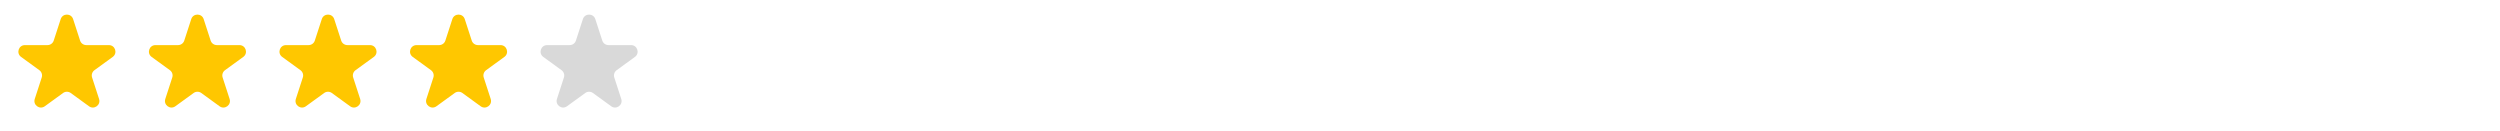 <svg width="766" height="40" viewBox="0 0 766 40" fill="none" xmlns="http://www.w3.org/2000/svg">
<path d="M18.598 5.854C19.197 4.011 21.803 4.011 22.402 5.854L24.541 12.438C24.809 13.262 25.577 13.82 26.443 13.82H33.366C35.303 13.82 36.109 16.299 34.541 17.438L28.941 21.507C28.24 22.016 27.947 22.919 28.215 23.743L30.354 30.326C30.952 32.169 28.843 33.701 27.276 32.562L21.676 28.493C20.975 27.984 20.025 27.984 19.324 28.493L13.724 32.562C12.157 33.701 10.048 32.169 10.646 30.326L12.786 23.743C13.053 22.919 12.76 22.016 12.059 21.507L6.459 17.438C4.891 16.299 5.697 13.82 7.634 13.82H14.557C15.423 13.82 16.191 13.262 16.459 12.438L18.598 5.854Z" fill="#FFC700"/>
<path d="M58.598 5.854C59.197 4.011 61.803 4.011 62.402 5.854L64.541 12.438C64.809 13.262 65.577 13.82 66.443 13.82H73.366C75.303 13.82 76.109 16.299 74.541 17.438L68.941 21.507C68.24 22.016 67.947 22.919 68.215 23.743L70.354 30.326C70.952 32.169 68.843 33.701 67.276 32.562L61.676 28.493C60.975 27.984 60.025 27.984 59.324 28.493L53.724 32.562C52.157 33.701 50.048 32.169 50.646 30.326L52.785 23.743C53.053 22.919 52.76 22.016 52.059 21.507L46.459 17.438C44.891 16.299 45.697 13.82 47.634 13.82H54.557C55.423 13.82 56.191 13.262 56.459 12.438L58.598 5.854Z" fill="#FFC700"/>
<path d="M98.598 5.854C99.197 4.011 101.803 4.011 102.402 5.854L104.541 12.438C104.809 13.262 105.577 13.82 106.443 13.82H113.366C115.303 13.82 116.109 16.299 114.541 17.438L108.941 21.507C108.24 22.016 107.947 22.919 108.214 23.743L110.354 30.326C110.952 32.169 108.843 33.701 107.276 32.562L101.676 28.493C100.975 27.984 100.025 27.984 99.324 28.493L93.724 32.562C92.157 33.701 90.048 32.169 90.646 30.326L92.785 23.743C93.053 22.919 92.76 22.016 92.059 21.507L86.459 17.438C84.891 16.299 85.697 13.82 87.634 13.82H94.557C95.423 13.82 96.191 13.262 96.459 12.438L98.598 5.854Z" fill="#FFC700"/>
<path d="M138.598 5.854C139.197 4.011 141.803 4.011 142.402 5.854L144.541 12.438C144.809 13.262 145.577 13.82 146.443 13.82H153.366C155.303 13.82 156.109 16.299 154.541 17.438L148.941 21.507C148.24 22.016 147.947 22.919 148.214 23.743L150.354 30.326C150.952 32.169 148.843 33.701 147.276 32.562L141.676 28.493C140.975 27.984 140.025 27.984 139.324 28.493L133.724 32.562C132.157 33.701 130.048 32.169 130.646 30.326L132.786 23.743C133.053 22.919 132.76 22.016 132.059 21.507L126.459 17.438C124.891 16.299 125.697 13.82 127.634 13.82H134.557C135.423 13.82 136.191 13.262 136.459 12.438L138.598 5.854Z" fill="#FFC700"/>
<path d="M178.598 5.854C179.197 4.011 181.803 4.011 182.402 5.854L184.541 12.438C184.809 13.262 185.577 13.82 186.443 13.82H193.366C195.303 13.82 196.109 16.299 194.541 17.438L188.941 21.507C188.24 22.016 187.947 22.919 188.214 23.743L190.354 30.326C190.952 32.169 188.843 33.701 187.276 32.562L181.676 28.493C180.975 27.984 180.025 27.984 179.324 28.493L173.724 32.562C172.157 33.701 170.048 32.169 170.646 30.326L172.786 23.743C173.053 22.919 172.76 22.016 172.059 21.507L166.459 17.438C164.891 16.299 165.697 13.82 167.634 13.82H174.557C175.423 13.82 176.191 13.262 176.459 12.438L178.598 5.854Z" fill="#D9D9D9"/>
</svg>
